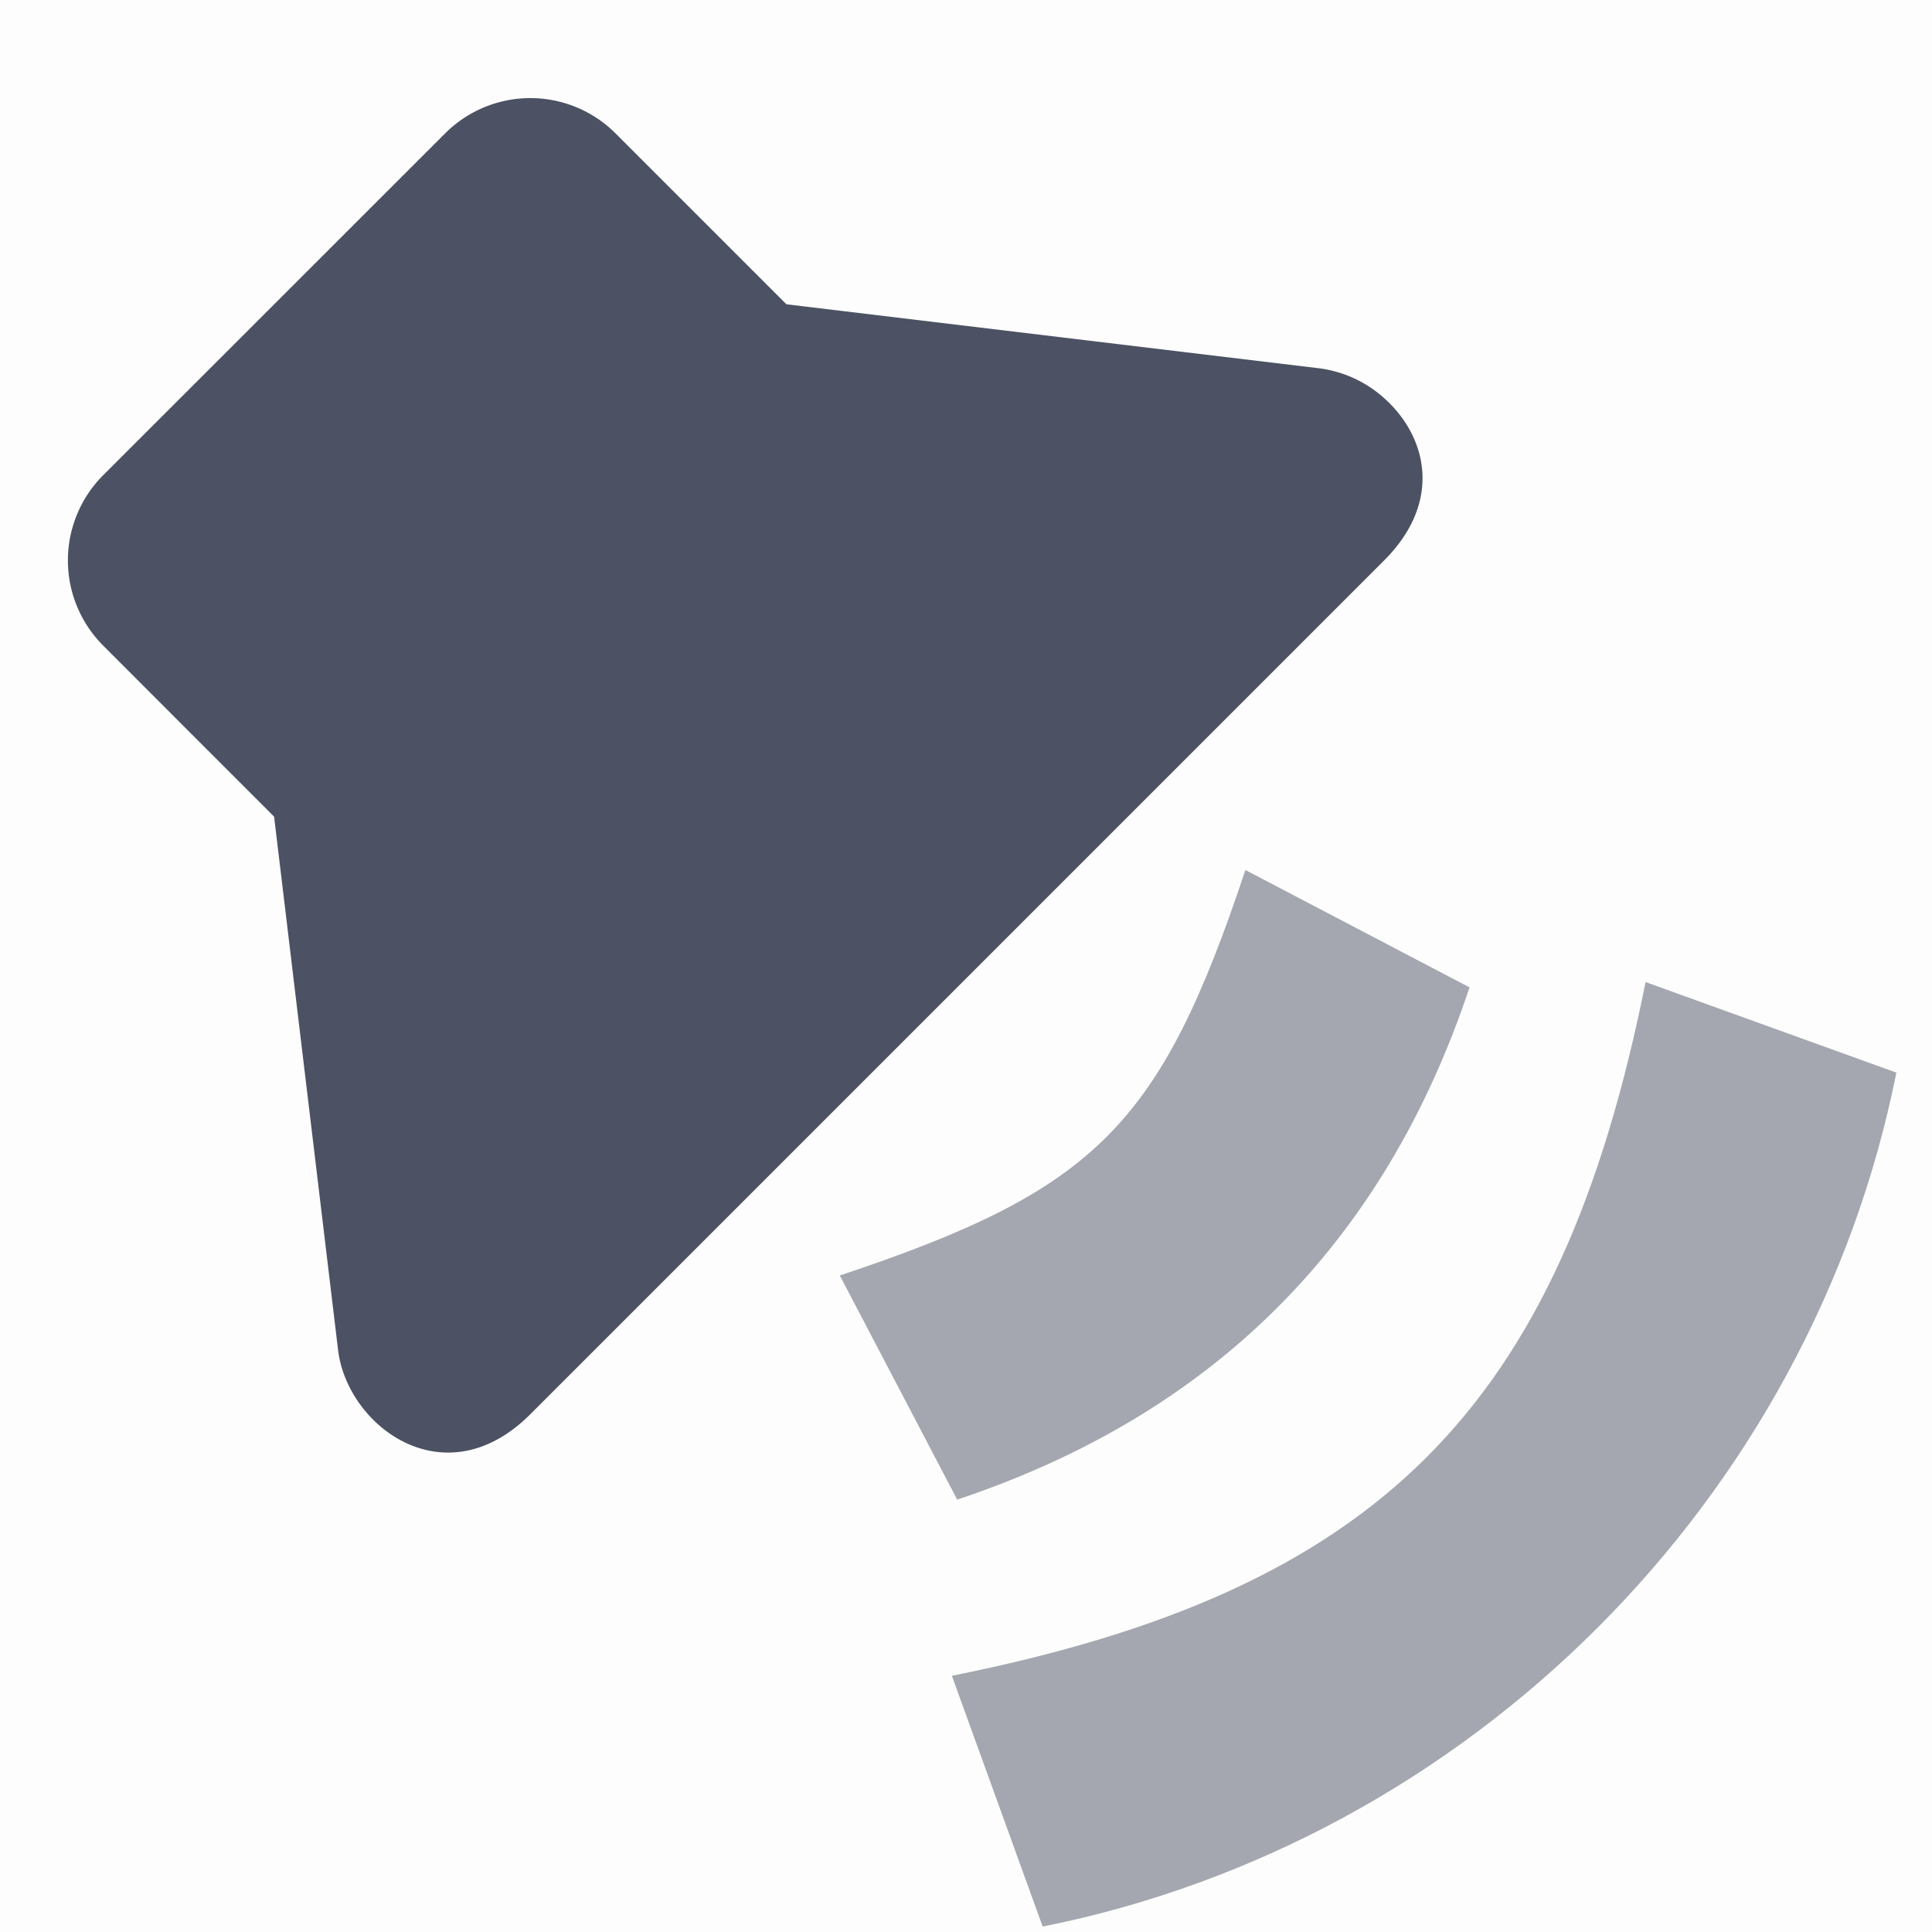 <svg height='16' style='enable-background:new' width='16' xmlns='http://www.w3.org/2000/svg'>
    <defs>
        <filter height='1' id='a' style='color-interpolation-filters:sRGB' width='1' x='0' y='0'>
            <feBlend in2='BackgroundImage' mode='darken'/>
        </filter>
    </defs>
    <g style='display:inline;filter:url(#a)' transform='translate(-405 175)'>
        <g style='display:inline;filter:url(#a);enable-background:new' transform='translate(140 238)'>
            <path d='M265-413h16v16h-16z' style='color:#bebebe;display:inline;overflow:visible;visibility:visible;opacity:.01;fill:#4c5263;fill-opacity:1;stroke:none;stroke-width:1;marker:none'/>
            <path d='M276.478-409.689a.995.995 0 0 0-.545-.26l-4.42-.531-.707-.707-.707-.707a.998.998 0 0 0-1.414 0l-2.829 2.828a.998.998 0 0 0 0 1.414l.707.708.707.707.53 4.419c.077.631.885 1.237 1.592.53l3.535-3.535 3.536-3.536c.486-.486.352-1.019.015-1.33z' style='opacity:1;fill:#4c5263;fill-opacity:1'/>
            <path d='m275.314-405.795 1.856.972c-.707 2.121-2.121 3.535-4.243 4.242l-.972-1.856c2.121-.707 2.652-1.237 3.359-3.358z' style='opacity:.5;fill:#4c5263'/>
            <path d='m278.628-404.867 2.077.75c-.707 3.536-3.535 6.365-7.07 7.072l-.752-2.077c3.536-.707 5.038-2.21 5.745-5.745z' style='opacity:.5;fill:#4c5263'/>
        </g>
    </g>
</svg>
